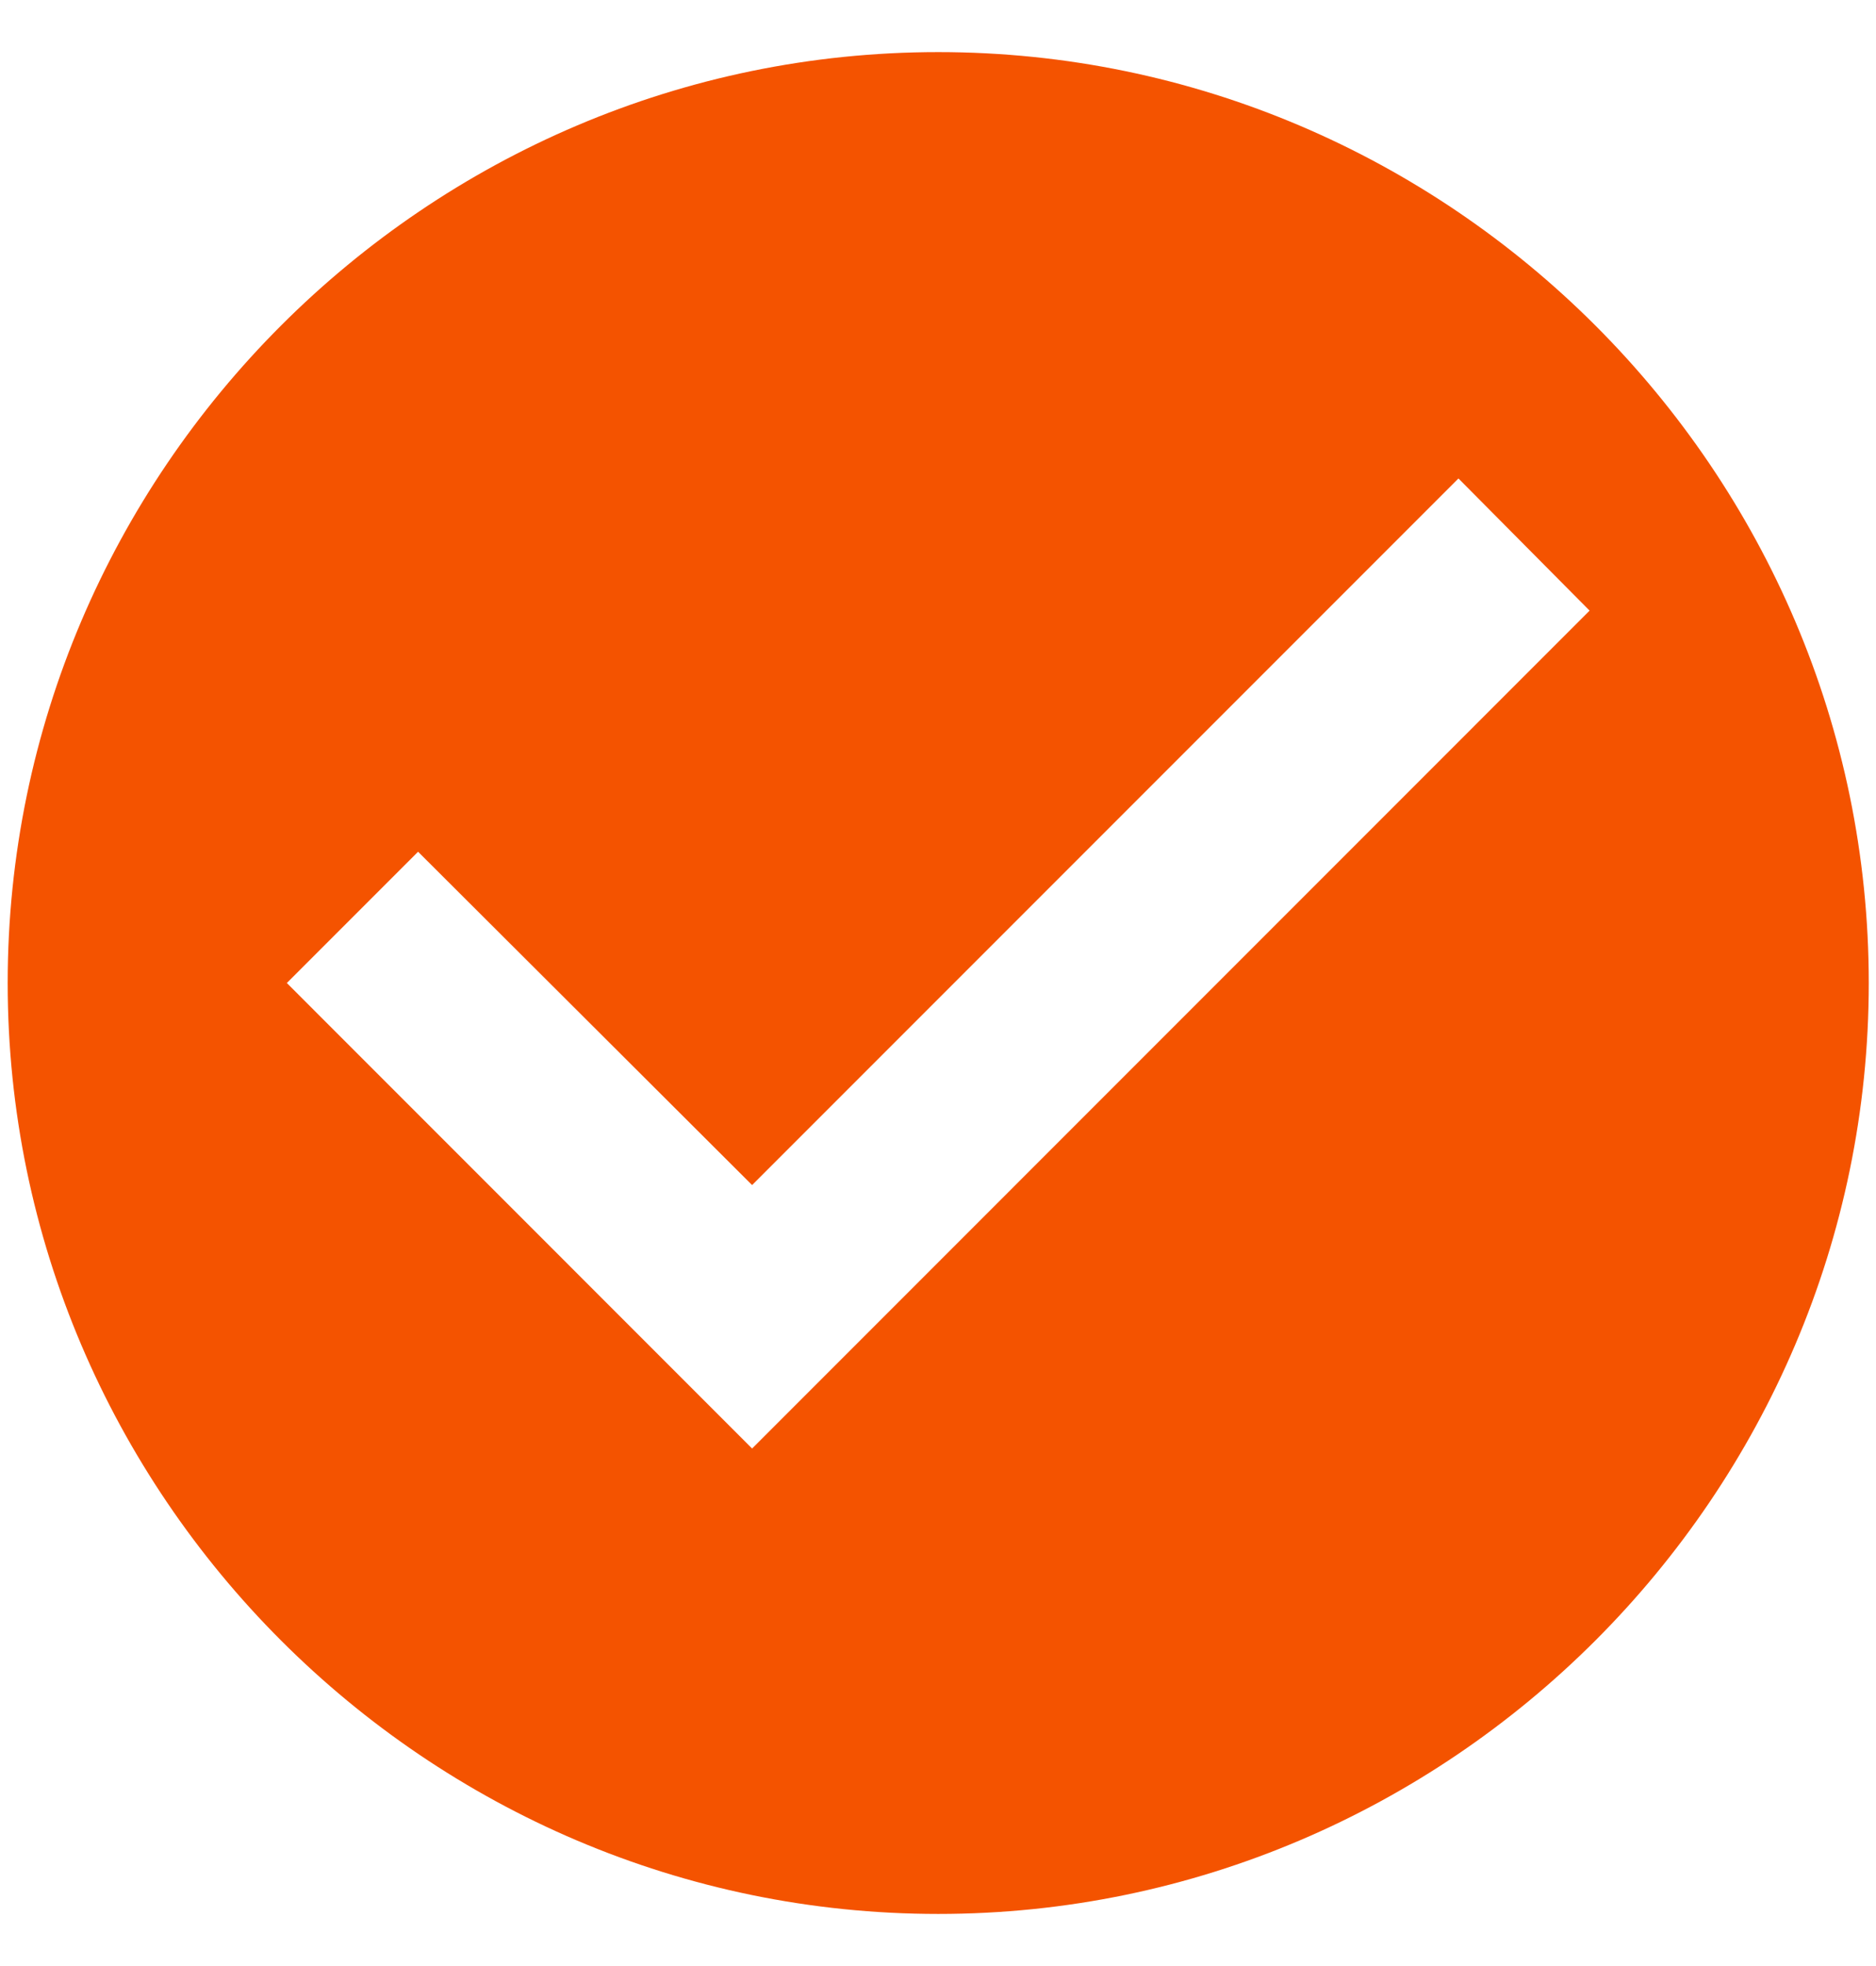 <svg width="21" height="22" viewBox="0 0 21 22" fill="none" xmlns="http://www.w3.org/2000/svg">
<path d="M10.503 0.583C4.773 0.583 0.086 5.271 0.086 11C0.086 16.729 4.773 21.417 10.503 21.417C16.232 21.417 20.919 16.729 20.919 11C20.919 5.271 16.232 0.583 10.503 0.583ZM8.419 16.209L3.211 11L4.68 9.531L8.419 13.261L16.326 5.354L17.794 6.833L8.419 16.209Z" fill="#F45300"/>
</svg>

